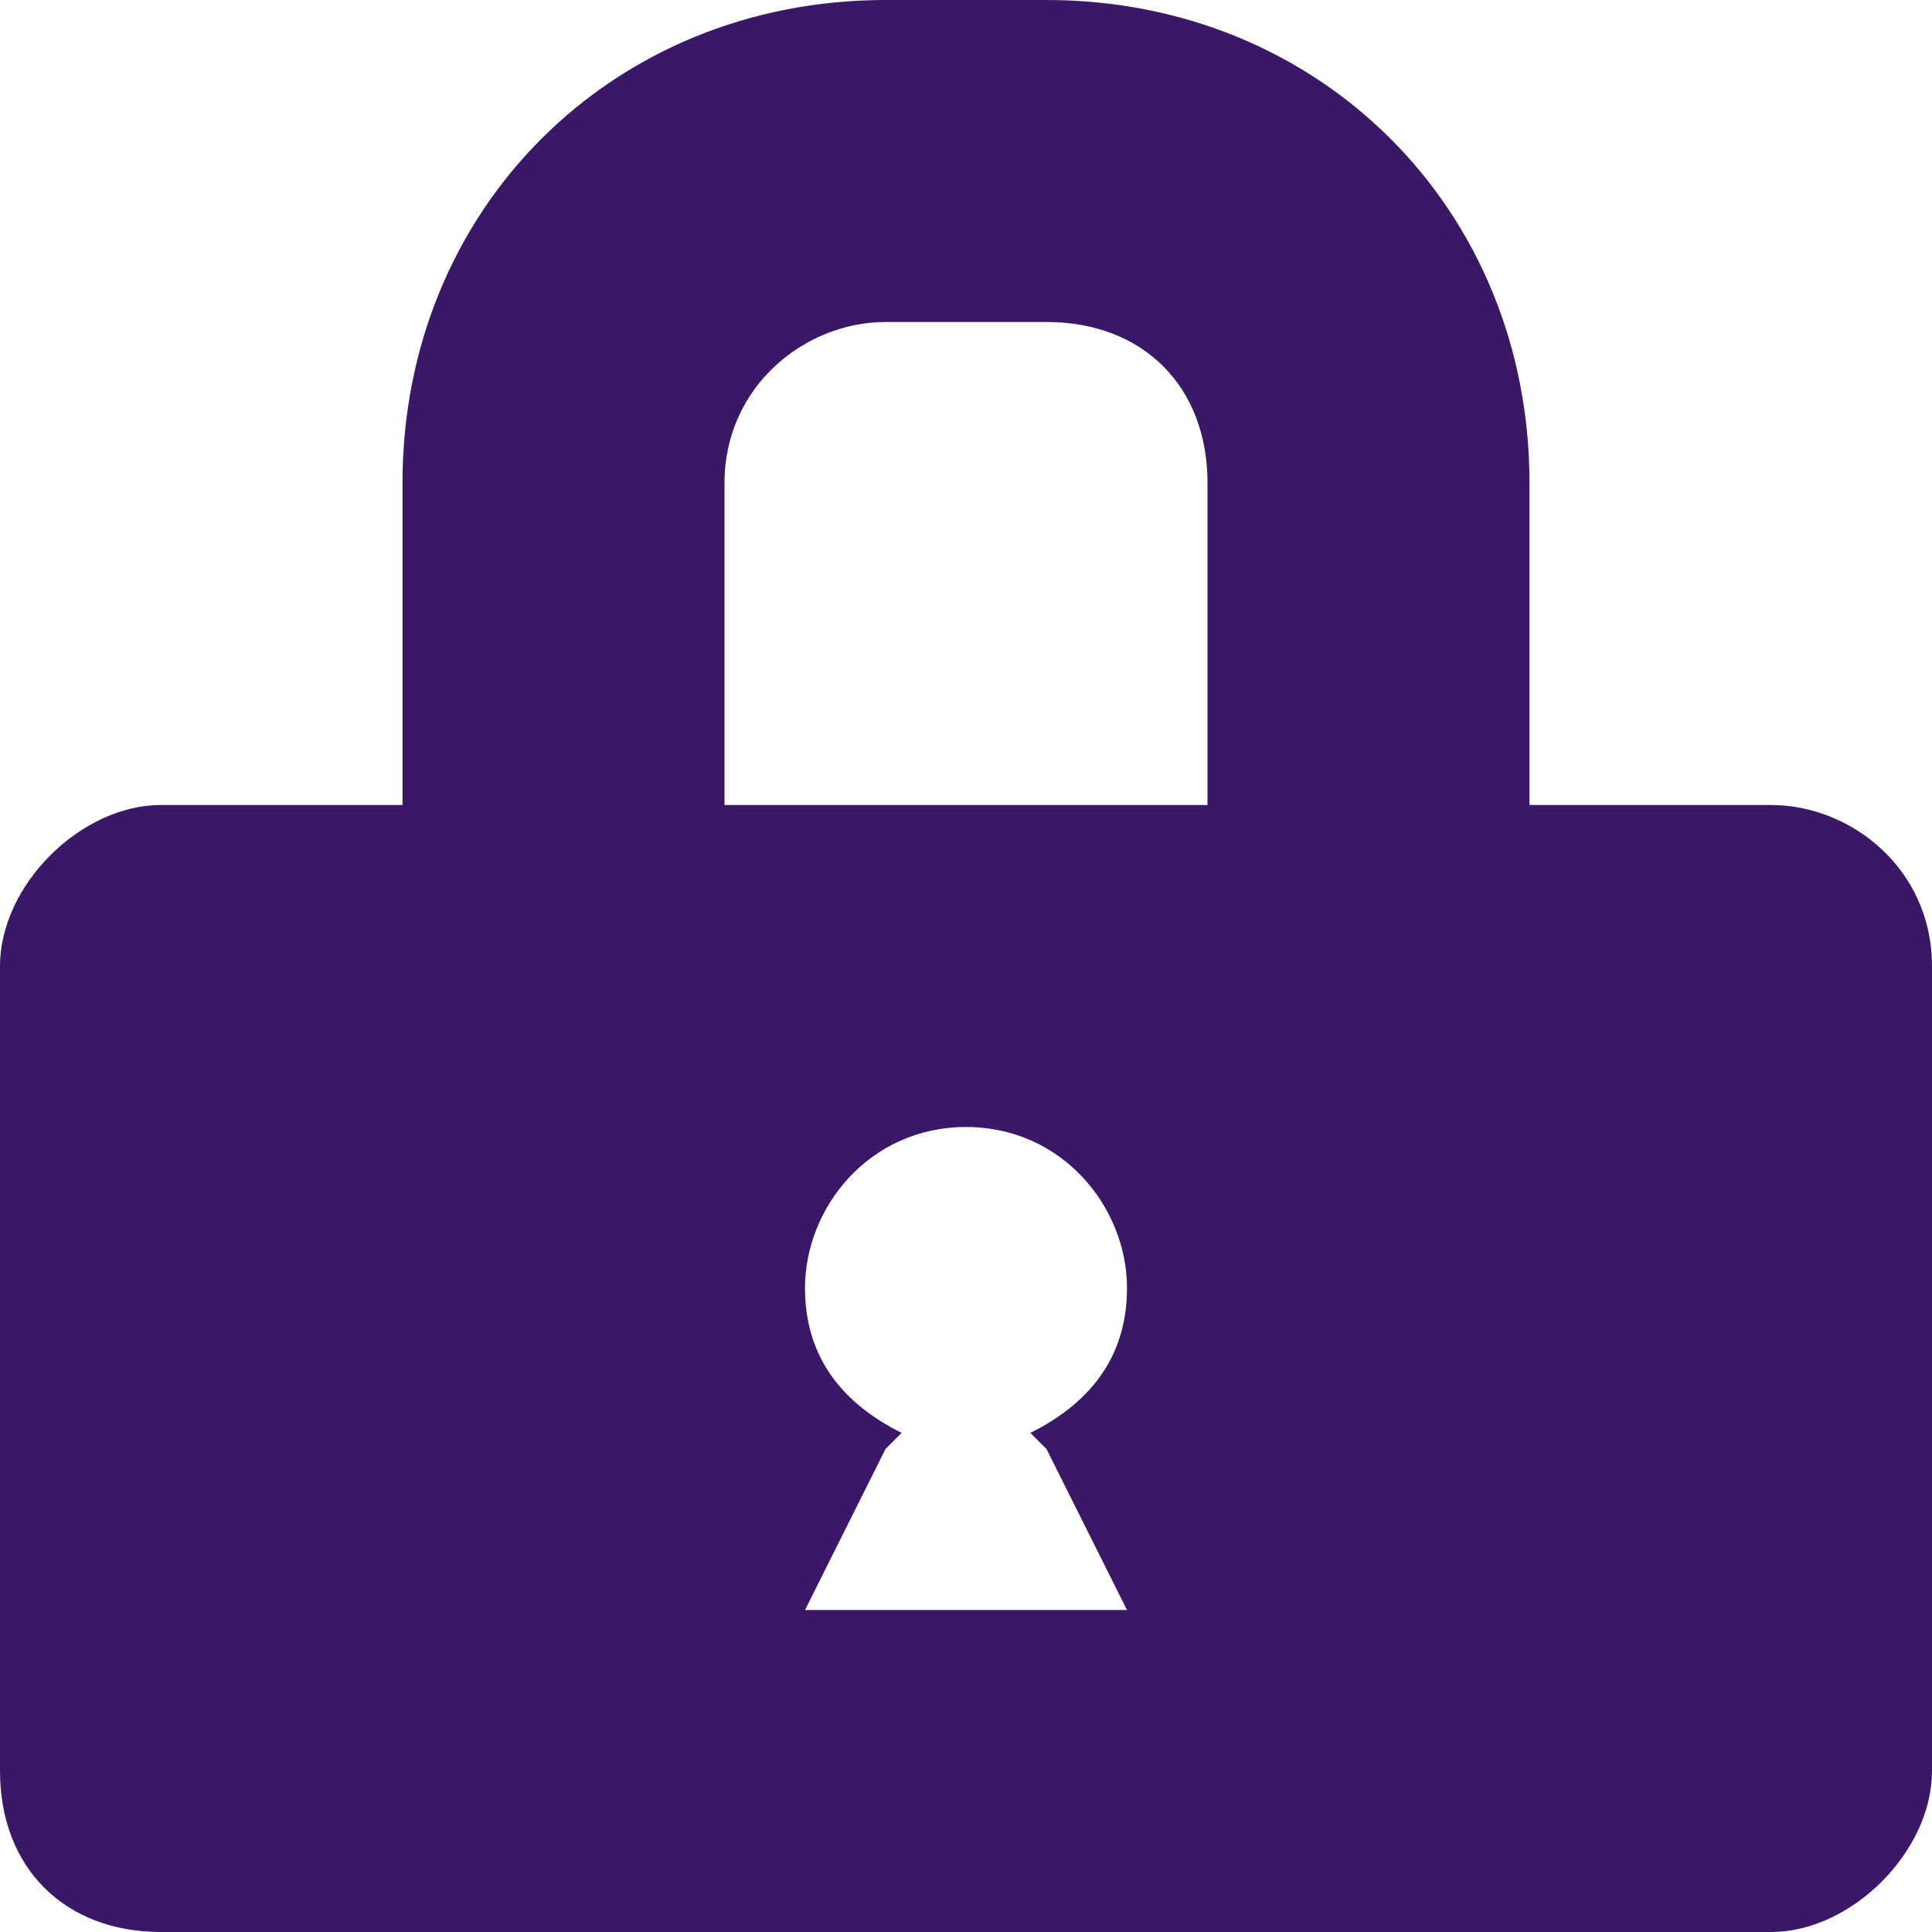 <!DOCTYPE svg PUBLIC "-//W3C//DTD SVG 1.1//EN" "http://www.w3.org/Graphics/SVG/1.1/DTD/svg11.dtd"><svg xmlns="http://www.w3.org/2000/svg" width="12" height="12" viewBox="0 0 12 12" preserveAspectRatio="xMinYMid meet" overflow="visible"><path d="M6.5 0h-1c-1.7 0-3 1.3-3 3v2H1c-.5 0-1 .5-1 1v5c0 .6.4 1 1 1h10c.5 0 1-.5 1-1V6c0-.6-.5-1-1-1H9.5V3c0-1.7-1.3-3-3-3zM7 8c0 .4-.2.7-.6.9l.1.1.5 1H5l.5-1 .1-.1C5.2 8.7 5 8.4 5 8c0-.5.4-1 1-1s1 .5 1 1zm.5-5v2h-3V3c0-.6.5-1 1-1h1c.6 0 1 .4 1 1z" fill="#3A1867"/></svg>